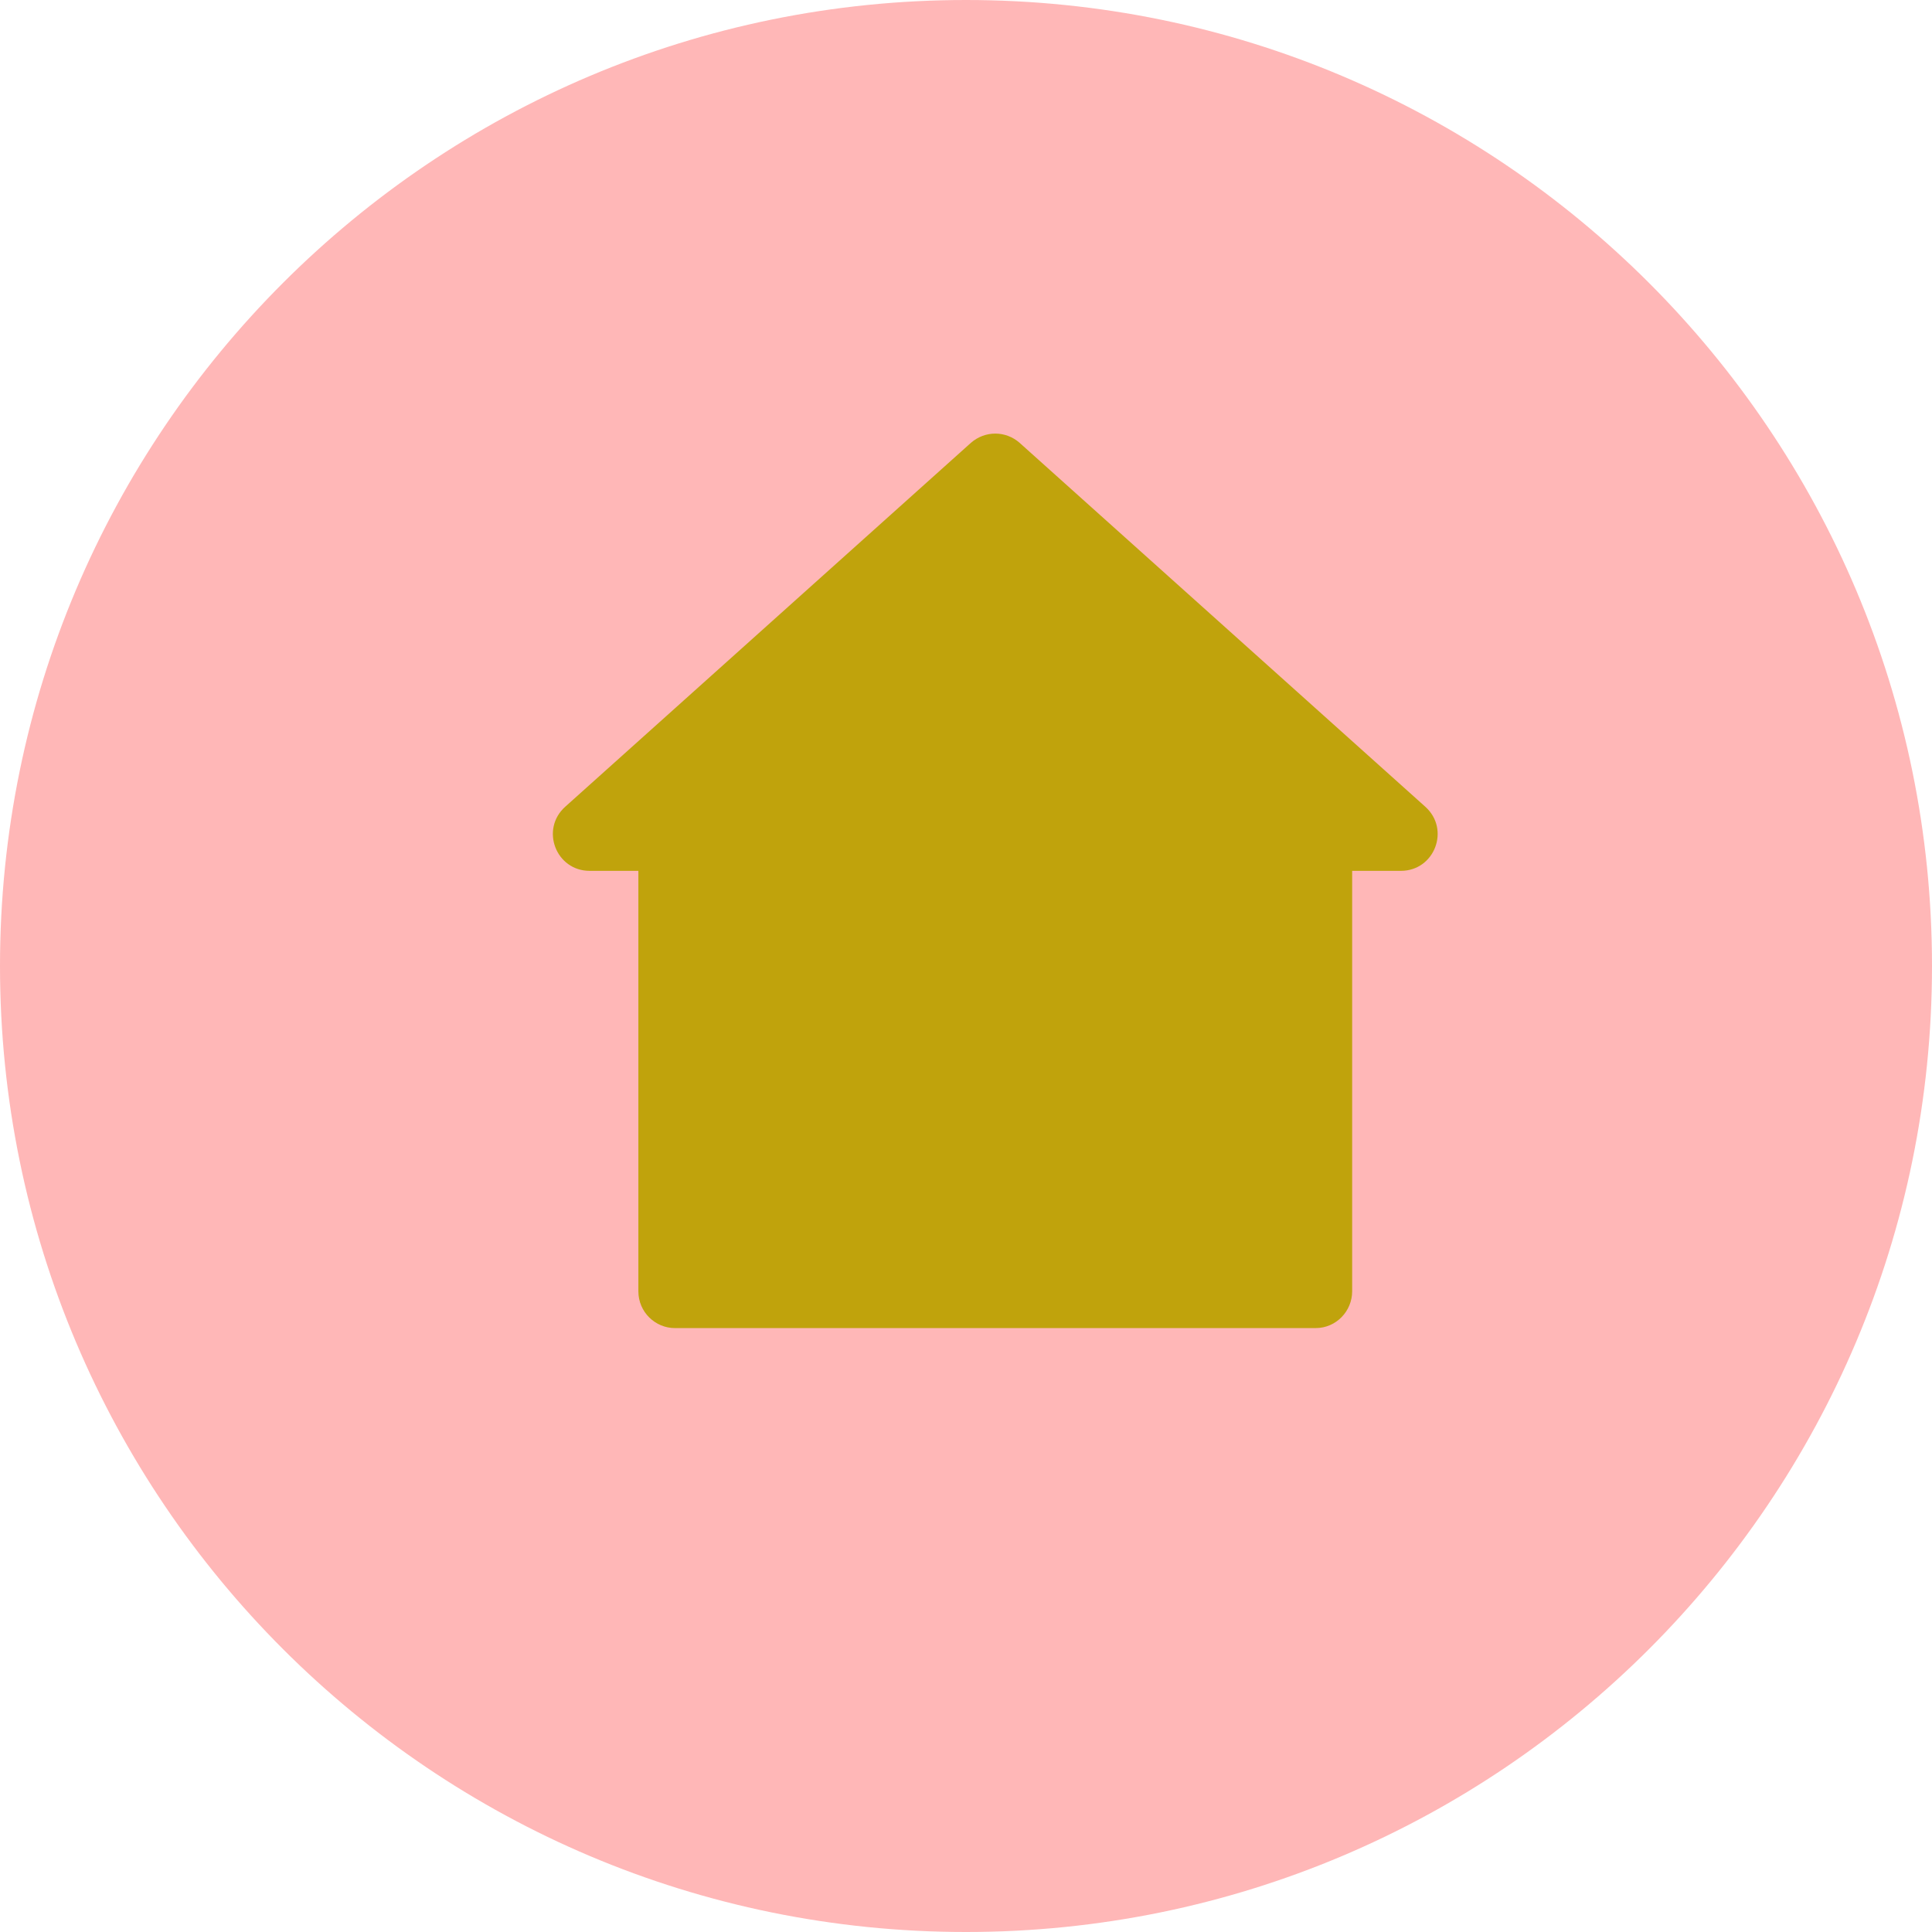 <svg width="24" height="24" viewBox="0 0 24 24" fill="none" xmlns="http://www.w3.org/2000/svg">
<path d="M12 24C18.627 24 24 18.627 24 12C24 5.373 18.627 0 12 0C5.373 0 0 5.373 0 12C0 18.627 5.373 24 12 24Z" fill="#FFB7B7"/>
<path d="M17.705 10.021L12.666 5.501C12.492 5.348 12.236 5.348 12.061 5.501L7.022 10.021C6.708 10.302 6.906 10.818 7.325 10.818H7.93V16.041C7.93 16.299 8.14 16.498 8.384 16.498H16.343C16.599 16.498 16.797 16.287 16.797 16.041V10.818H17.402C17.821 10.818 18.019 10.302 17.705 10.021Z" fill="#C0A30C"/>
</svg>
